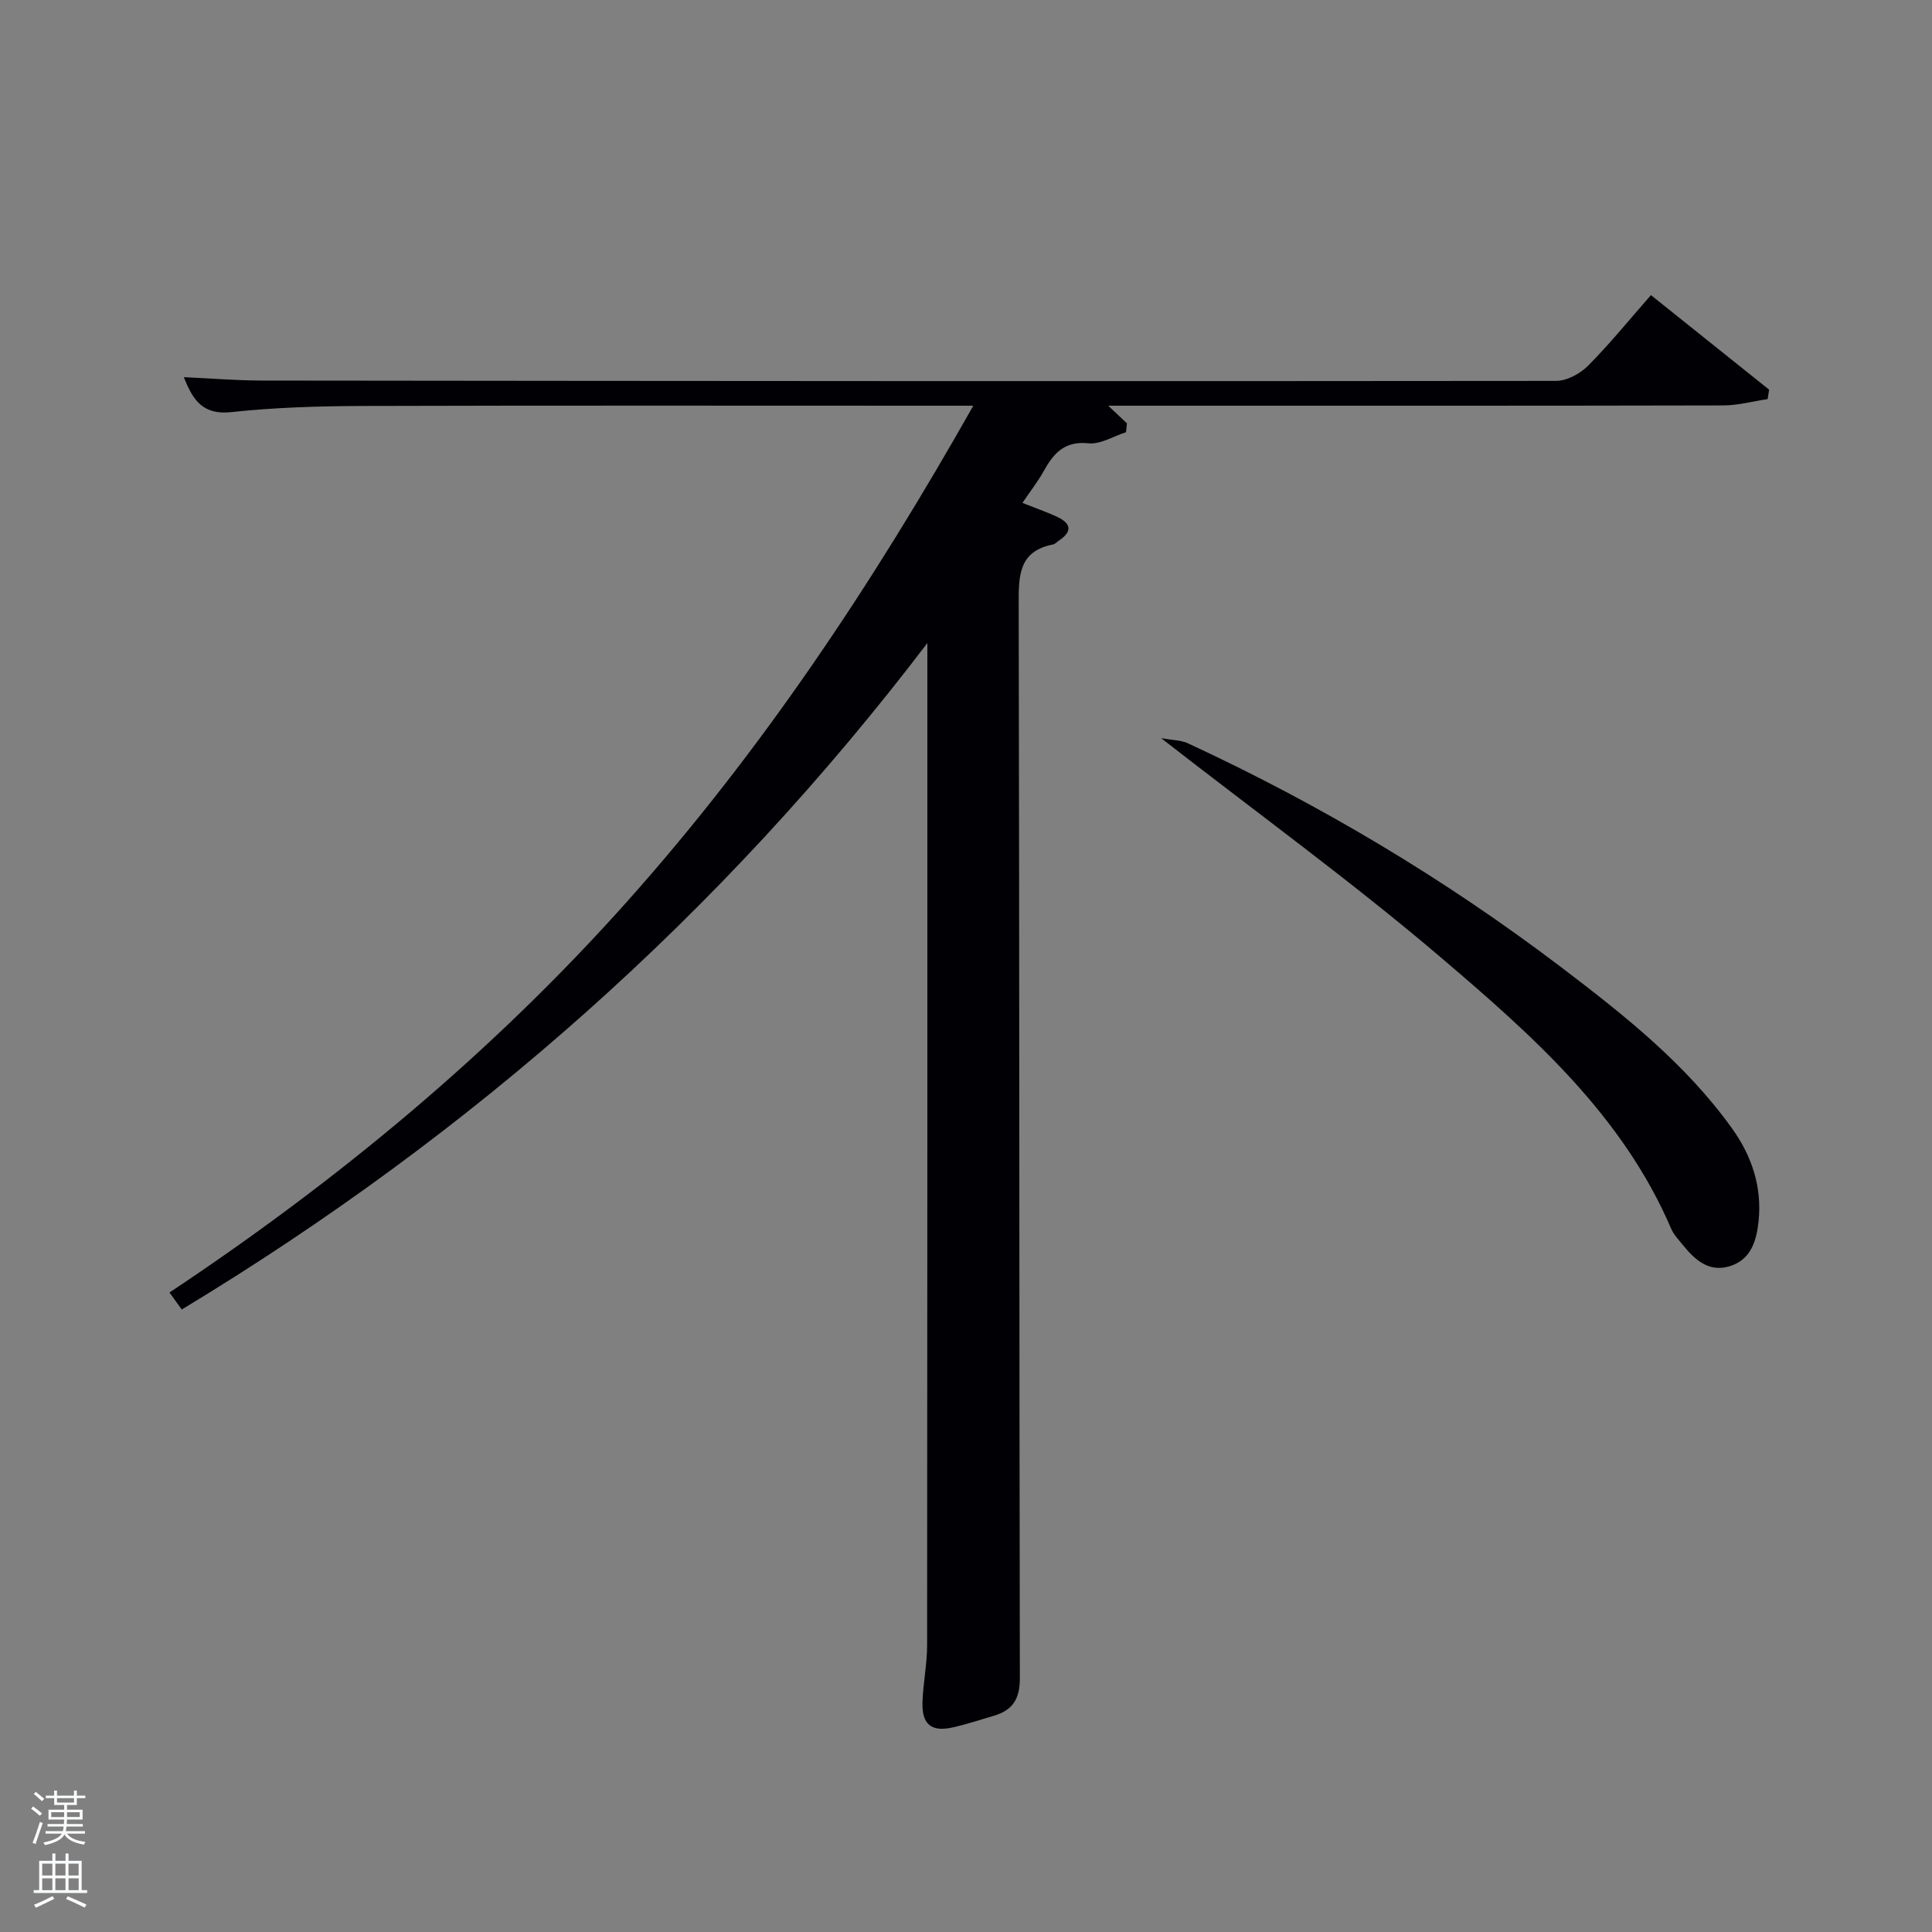 <svg enable-background="new 0 0 400 400" viewBox="0 0 400 400" xmlns="http://www.w3.org/2000/svg"><rect x="0" y="0" width="400" height="400" fill="#808080" stroke="none"/><path d="m6.44 374.46.42-.45c.65.47 1.27.95 1.85 1.44l-.45.49c-.65-.56-1.25-1.06-1.82-1.48m.93 7.33-.63-.26c.55-1.36 1.05-2.8 1.52-4.33.19.1.38.19.59.27-.46 1.29-.95 2.73-1.48 4.32m-.38-10.38.44-.42c.43.34 1.01.82 1.74 1.44l-.49.49c-.53-.51-1.09-1.01-1.69-1.51m2.5.35h1.72v-1.04h.59v1.04h3.52v-1.04h.59v1.04h1.75v.53h-1.75v1.42h-2.03v.97h3.22v2.03h-3.24c0 .35-.01.66-.03.93h3.32v.53h-3.37c-.03.27-.08.58-.15.94h3.96v.53h-3.71c.67.92 1.93 1.48 3.79 1.68-.13.24-.23.44-.29.59-2.13-.38-3.48-1.08-4.04-2.12-.43.97-1.77 1.72-4.03 2.23-.09-.19-.2-.37-.33-.55 2.1-.42 3.37-1.03 3.81-1.83h-3.36v-.53h3.58c.08-.29.13-.61.16-.94h-3.33v-.53h3.39c.02-.27.04-.58.04-.93h-3.23v-2.03h3.25v-.97h-2.07v-1.42h-1.73zm1.12 3.44v1h2.65c.01-.3.02-.44.02-.4v-.25-.35zm1.19-2h3.52v-.91h-3.52zm4.71 2h-2.63v.59c0 .15-.01.28-.01.4h2.64z" fill="#fafbfc"/><path d="m13.56 383.74h.63v1.52h2.72v6.07h1.13v.6h-11.06v-.6h1.13v-6.07h2.73v-1.52h.63v1.52h2.1v-1.52zm-2.69 8.83.38.56c-1.24.63-2.53 1.25-3.85 1.85-.1-.21-.21-.42-.34-.63 1.36-.55 2.63-1.15 3.81-1.78m-2.13-4.27h2.1v-2.45h-2.1zm0 3.04h2.1v-2.46h-2.1zm2.72-3.04h2.1v-2.45h-2.1zm0 3.04h2.1v-2.46h-2.1zm6.07 3.6c-1.41-.71-2.7-1.3-3.86-1.78l.35-.56c1.45.62 2.75 1.19 3.88 1.72zm-1.25-9.09h-2.1v2.45h2.1zm-2.09 5.49h2.1v-2.46h-2.1z" fill="#fafbfc"/><g fill="#010105"><path d="m192 133.14c-42.66 56.05-94.18 101.62-154.37 137.98-.79-1.1-1.54-2.13-2.54-3.52 34.96-23.24 66.89-49.73 94.73-80.93 27.8-31.14 50.78-65.65 71.69-102.67-2.64 0-4.41 0-6.17 0-40 0-80-.07-120 .05-9.14.03-18.33.29-27.4 1.27-5.89.64-7.97-2.37-9.88-7.23 5.63.25 10.87.69 16.12.7 89.33.1 178.66.17 267.99.07 2.24 0 4.98-1.49 6.63-3.15 4.45-4.47 8.43-9.4 13.01-14.61 8.28 6.63 16.37 13.1 24.47 19.58-.1.65-.21 1.3-.31 1.95-3.06.46-6.12 1.3-9.18 1.31-40.67.09-81.33.06-122 .06-1.8 0-3.61 0-5.34 0 1.35 1.28 2.61 2.46 3.87 3.65-.06.61-.13 1.22-.19 1.83-2.6.83-5.29 2.56-7.77 2.3-4.98-.52-7.23 2.08-9.28 5.77-1.2 2.16-2.74 4.12-4.4 6.57 2.59 1.03 4.85 1.82 7.03 2.81 2.9 1.31 3.53 2.99.53 4.99-.42.28-.79.73-1.25.81-7.09 1.4-7.09 6.45-7.08 12.28.16 74.16.1 148.33.24 222.49.01 4.23-1.5 6.59-5.36 7.72-2.87.84-5.71 1.8-8.62 2.44-4.33.96-6.32-.65-6.18-5.19.12-3.97.96-7.93.96-11.9.06-68 .05-136 .05-203.99 0-1.15 0-2.3 0-3.44z"/><path d="m240.4 152.83c2.48.44 4.13.41 5.47 1.03 27.4 12.68 53.2 28.06 77.26 46.32 13 9.88 25.81 19.98 35.45 33.42 4.11 5.73 6.24 12.09 5.52 19.19-.42 4.1-1.58 8.08-6.09 9.4-4.32 1.26-7.19-1.45-9.68-4.54-.83-1.03-1.81-2.04-2.32-3.23-10.11-23.62-28.84-40.12-47.66-56.16-18.19-15.5-37.58-29.57-57.95-45.43z"/></g></svg>